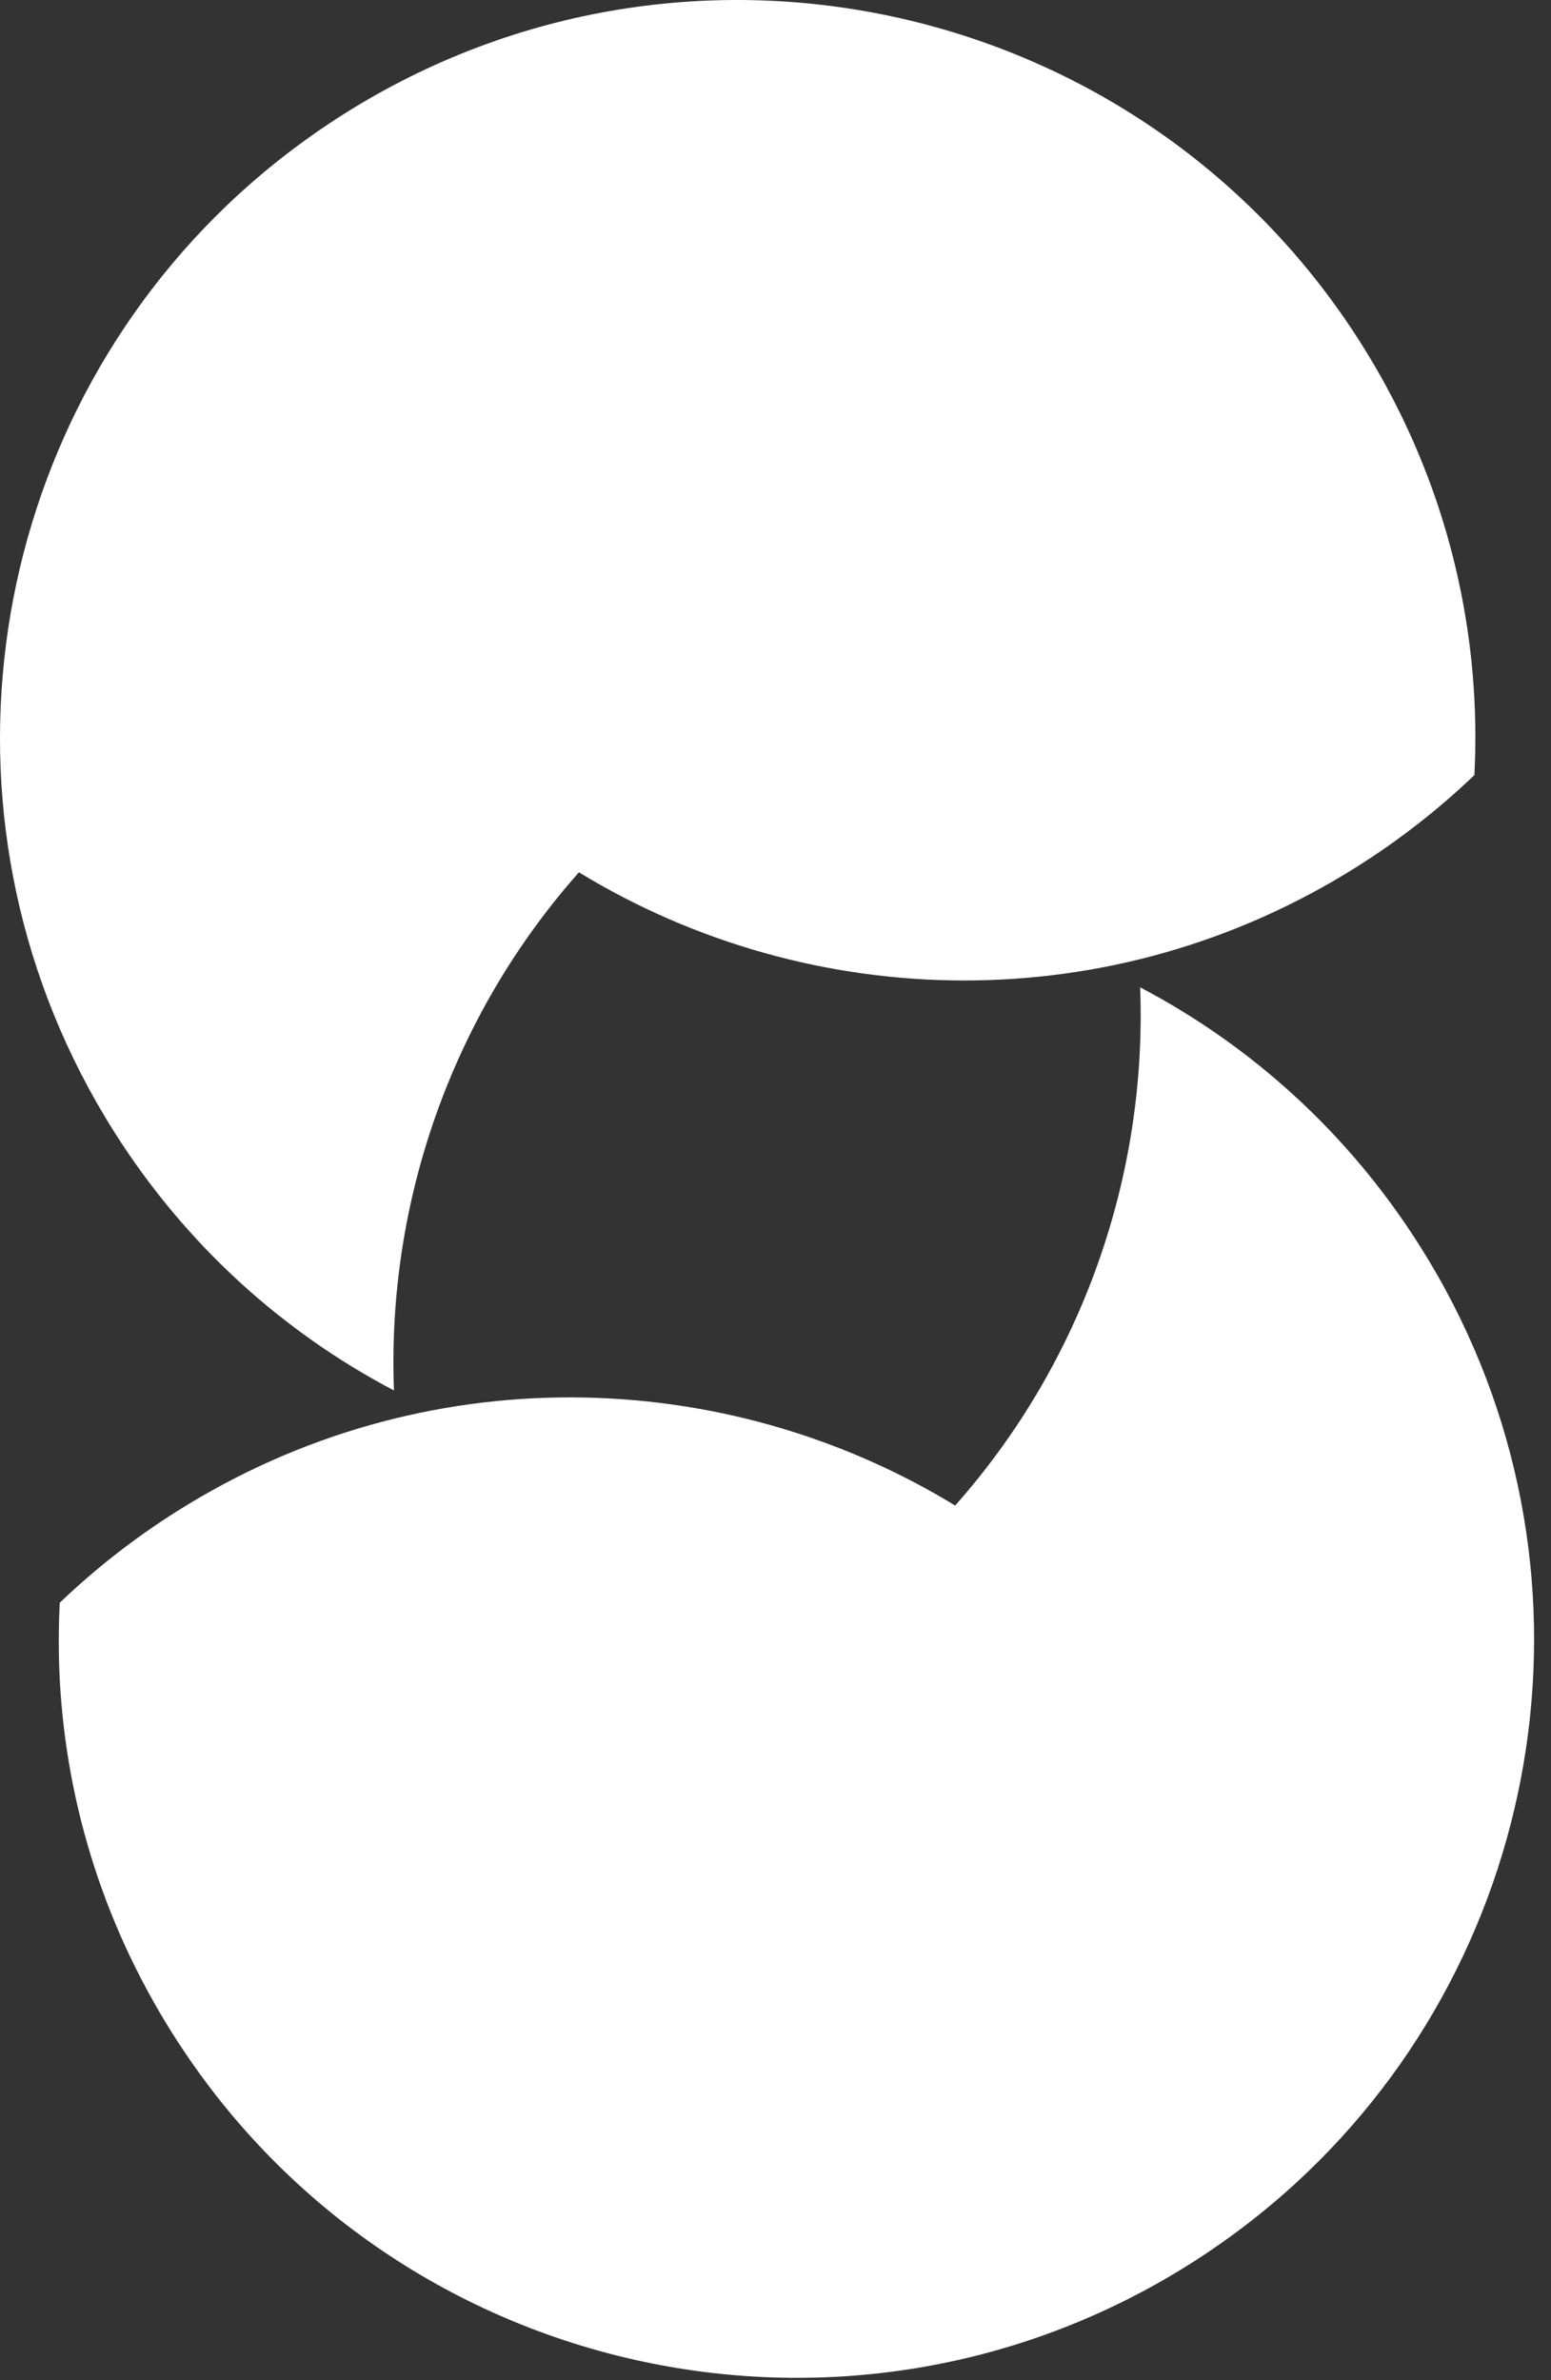 <svg width="58" height="89" viewBox="0 0 58 89" fill="none" xmlns="http://www.w3.org/2000/svg">
<rect x="0" y="0" width="58" height="89" fill="#333333" stroke="none"/>
<path fill-rule="evenodd" clip-rule="evenodd" d="M21.65 32.619C30.315 37.903 41.579 38.189 50.746 32.408C52.351 31.396 53.816 30.246 55.135 28.983C55.178 28.16 55.183 27.335 55.152 26.508C54.972 21.825 53.597 17.124 50.917 12.874C42.793 -0.011 25.76 -3.87 12.874 4.254C11.27 5.267 9.805 6.417 8.485 7.679C-0.787 16.558 -2.858 31.017 4.254 42.297C6.935 46.547 10.583 49.815 14.732 51.994C14.463 44.971 16.889 37.986 21.65 32.618V32.619Z" fill="white"/>
<path fill-rule="evenodd" clip-rule="evenodd" d="M35.72 56.297C27.055 51.012 15.789 50.727 6.623 56.507C5.018 57.518 3.553 58.669 2.234 59.932C2.192 60.755 2.186 61.581 2.217 62.407C2.395 67.09 3.771 71.791 6.451 76.04C14.576 88.926 31.608 92.784 44.494 84.66C46.099 83.647 47.563 82.497 48.882 81.235C58.154 72.356 60.227 57.898 53.113 46.617C50.433 42.368 46.785 39.099 42.636 36.919C42.904 43.943 40.479 50.928 35.718 56.297H35.72Z" fill="white"/>
</svg>
